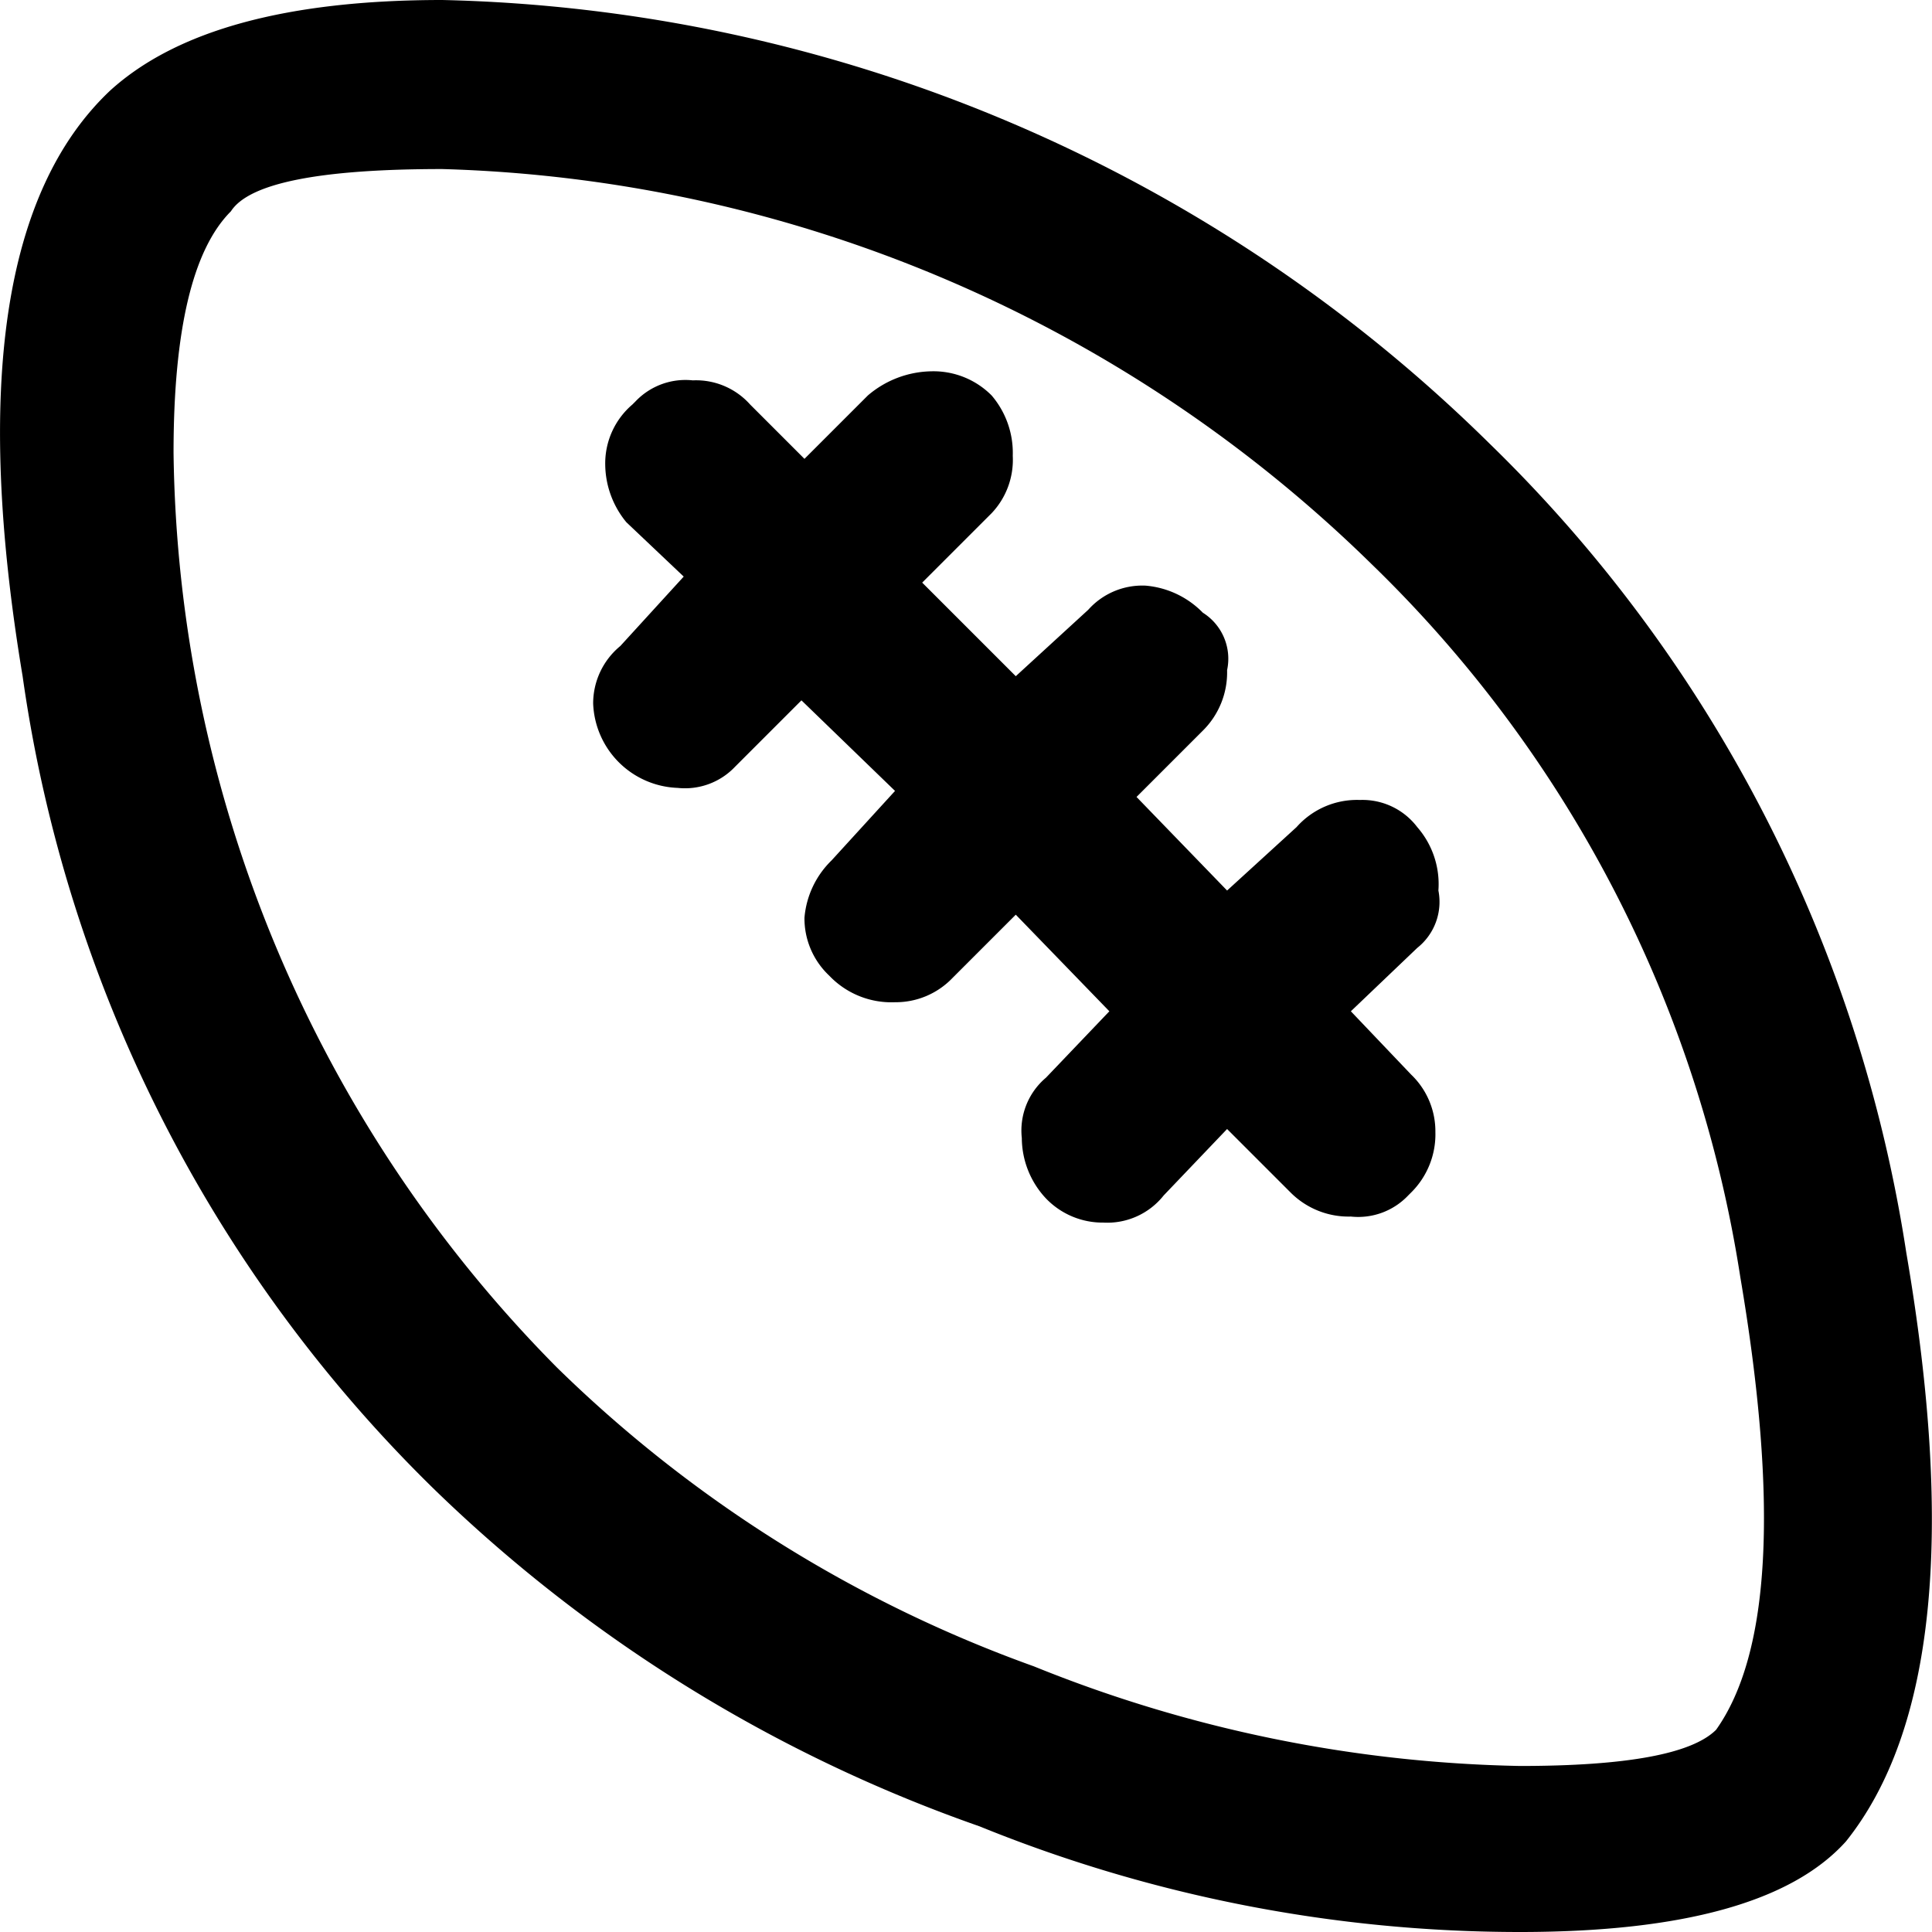 <svg xmlns="http://www.w3.org/2000/svg" width="64" height="64" viewBox="0 0 64 64">
  <g id="australian_football" transform="translate(0.025)">
    <path id="패스_850" data-name="패스 850" d="M0,0V64H64V0Z" transform="translate(-0.025)" fill="rgba(255,255,255,0)"/>
    <path id="패스_851" data-name="패스 851" d="M471.725,612.2q-7.7,0-11,3-5.3,5-2.9,19.4a46.8,46.8,0,0,0,13.6,26.9,49.277,49.277,0,0,0,18.1,11.2,47.553,47.553,0,0,0,17.9,3.5q8.1,0,10.8-3,4.4-5.5,2-19.5a47.385,47.385,0,0,0-13.8-26.8,51.036,51.036,0,0,0-34.7-14.7m-7,7q.9-1.4,7-1.4a45.807,45.807,0,0,1,30.8,13.1,41.739,41.739,0,0,1,12.2,23.6q1.9,11.2-.8,15-1.2,1.2-6.5,1.2a45.077,45.077,0,0,1-16.1-3.3,43.663,43.663,0,0,1-15.8-9.9,43.816,43.816,0,0,1-12.7-30.3q0-6.1,1.9-8m32.2,13.3a3,3,0,0,0-1.9-.9,2.4,2.4,0,0,0-1.9.8l-2.4,2.2-3.1-3.1,2.3-2.3a2.567,2.567,0,0,0,.7-1.9,2.928,2.928,0,0,0-.7-2,2.714,2.714,0,0,0-2-.8,3.317,3.317,0,0,0-2.1.8l-2.1,2.1-1.8-1.8a2.4,2.4,0,0,0-1.9-.8,2.281,2.281,0,0,0-1.9.7l-.1.1a2.565,2.565,0,0,0-.9,2,3.047,3.047,0,0,0,.7,1.9l1.9,1.8-2.1,2.3a2.463,2.463,0,0,0-.9,1.9,2.907,2.907,0,0,0,2.8,2.8,2.281,2.281,0,0,0,1.9-.7l2.2-2.2,3.1,3-2.1,2.3a3,3,0,0,0-.9,1.9,2.6,2.6,0,0,0,.8,1.9l.1.1a2.84,2.84,0,0,0,2.1.8,2.6,2.6,0,0,0,1.9-.8l2.1-2.1,3.1,3.2-2.1,2.2a2.289,2.289,0,0,0-.8,2,2.94,2.94,0,0,0,.8,2,2.6,2.6,0,0,0,1.9.8,2.384,2.384,0,0,0,2-.9l2.1-2.2,2.1,2.1a2.714,2.714,0,0,0,2,.8,2.28,2.28,0,0,0,1.9-.7l.1-.1a2.713,2.713,0,0,0,.8-2,2.6,2.6,0,0,0-.8-1.9l-2-2.1,2.2-2.1a1.946,1.946,0,0,0,.7-1.9,2.873,2.873,0,0,0-.7-2.1,2.279,2.279,0,0,0-1.9-.9,2.676,2.676,0,0,0-2.1.9l-2.3,2.1-3-3.1,2.2-2.2a2.713,2.713,0,0,0,.8-2A1.8,1.8,0,0,0,496.927,632.5Z" transform="translate(-457.101 -612.2)"/>
  </g>
</svg>

